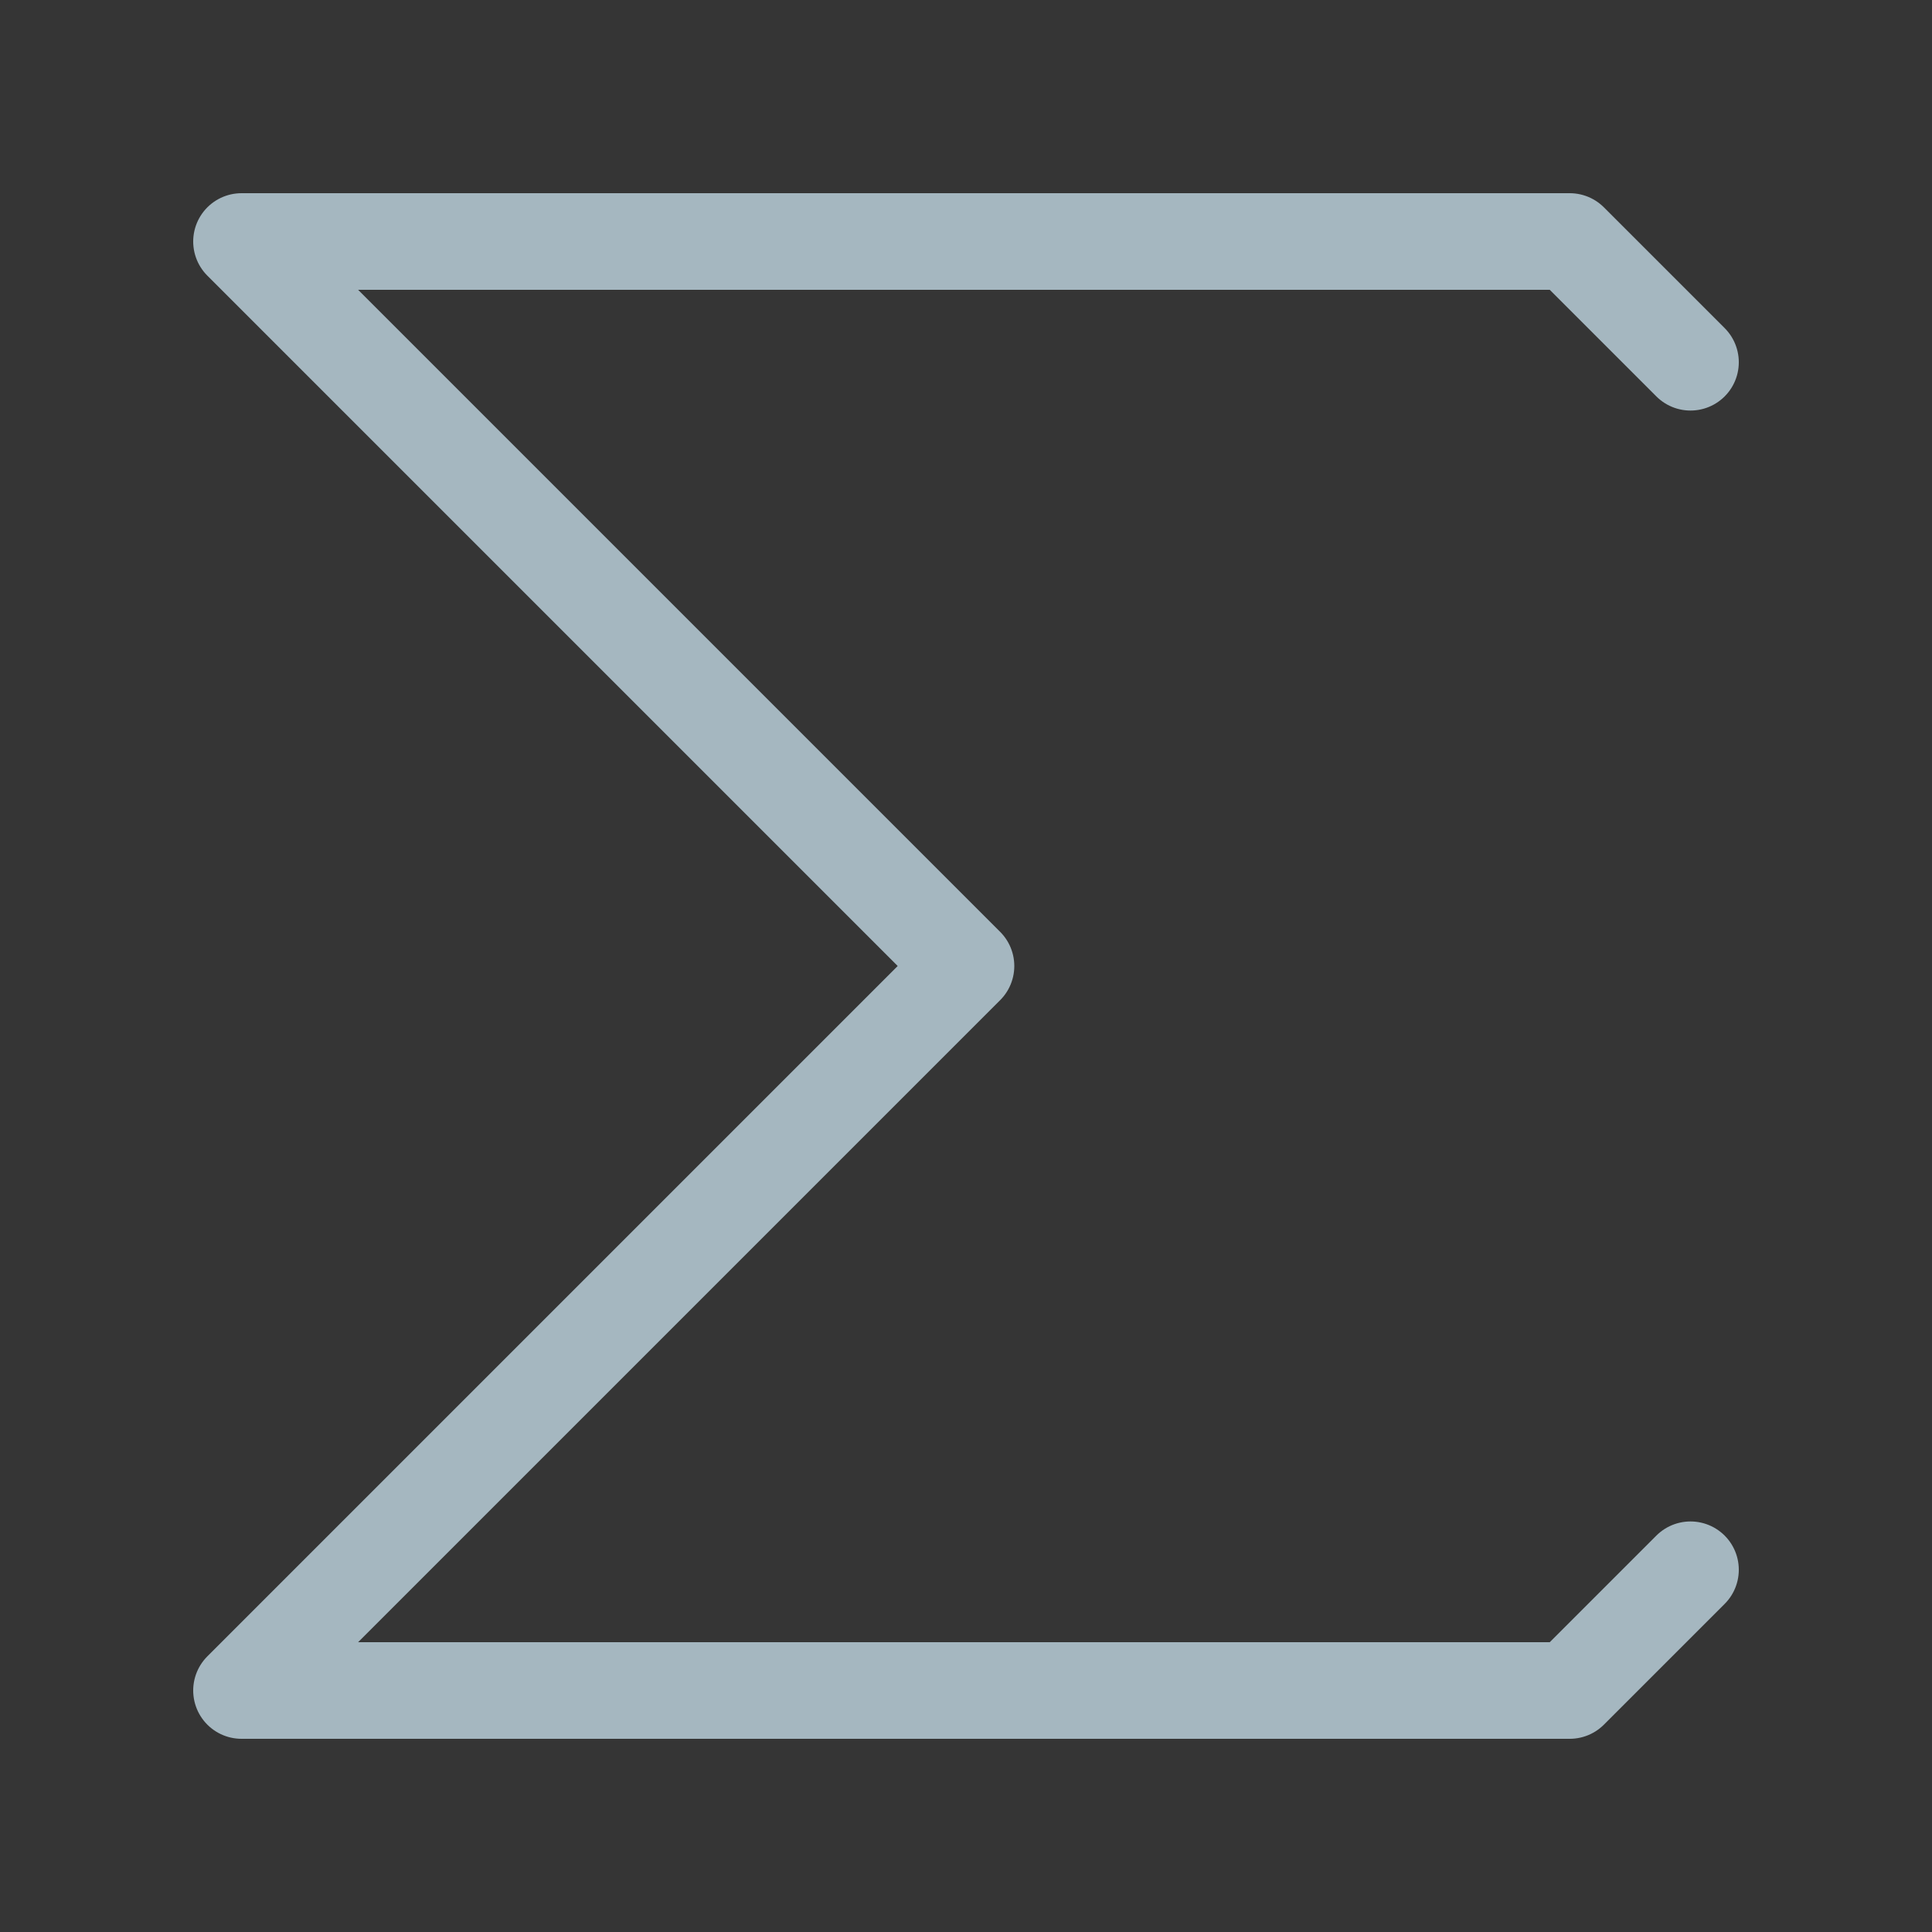 <?xml version="1.0" encoding="UTF-8"?>
<svg width="20px" height="20px" viewBox="0 0 20 20" version="1.1" xmlns="http://www.w3.org/2000/svg" xmlns:xlink="http://www.w3.org/1999/xlink">
    <rect x="0" y="0" width="20" height="20" fill="#333333" stroke="none"/>
    <title>formula</title>
    <g id="Page-1" stroke="none" stroke-width="1" fill="none" fill-rule="evenodd">
        <g id="formula">
            <rect id="Rectangle" fill-opacity="0.01" fill="#FFFFFF" fill-rule="nonzero" x="0" y="0" width="20" height="20"></rect>
            <polyline id="Path" stroke="#A5B7C0" stroke-linecap="round" stroke-linejoin="round" points="17.5 3.75 16.25 2.5 2.5 2.5 10 10 2.5 17.5 16.25 17.5 17.5 16.25"></polyline>
        </g>
    </g>
</svg>